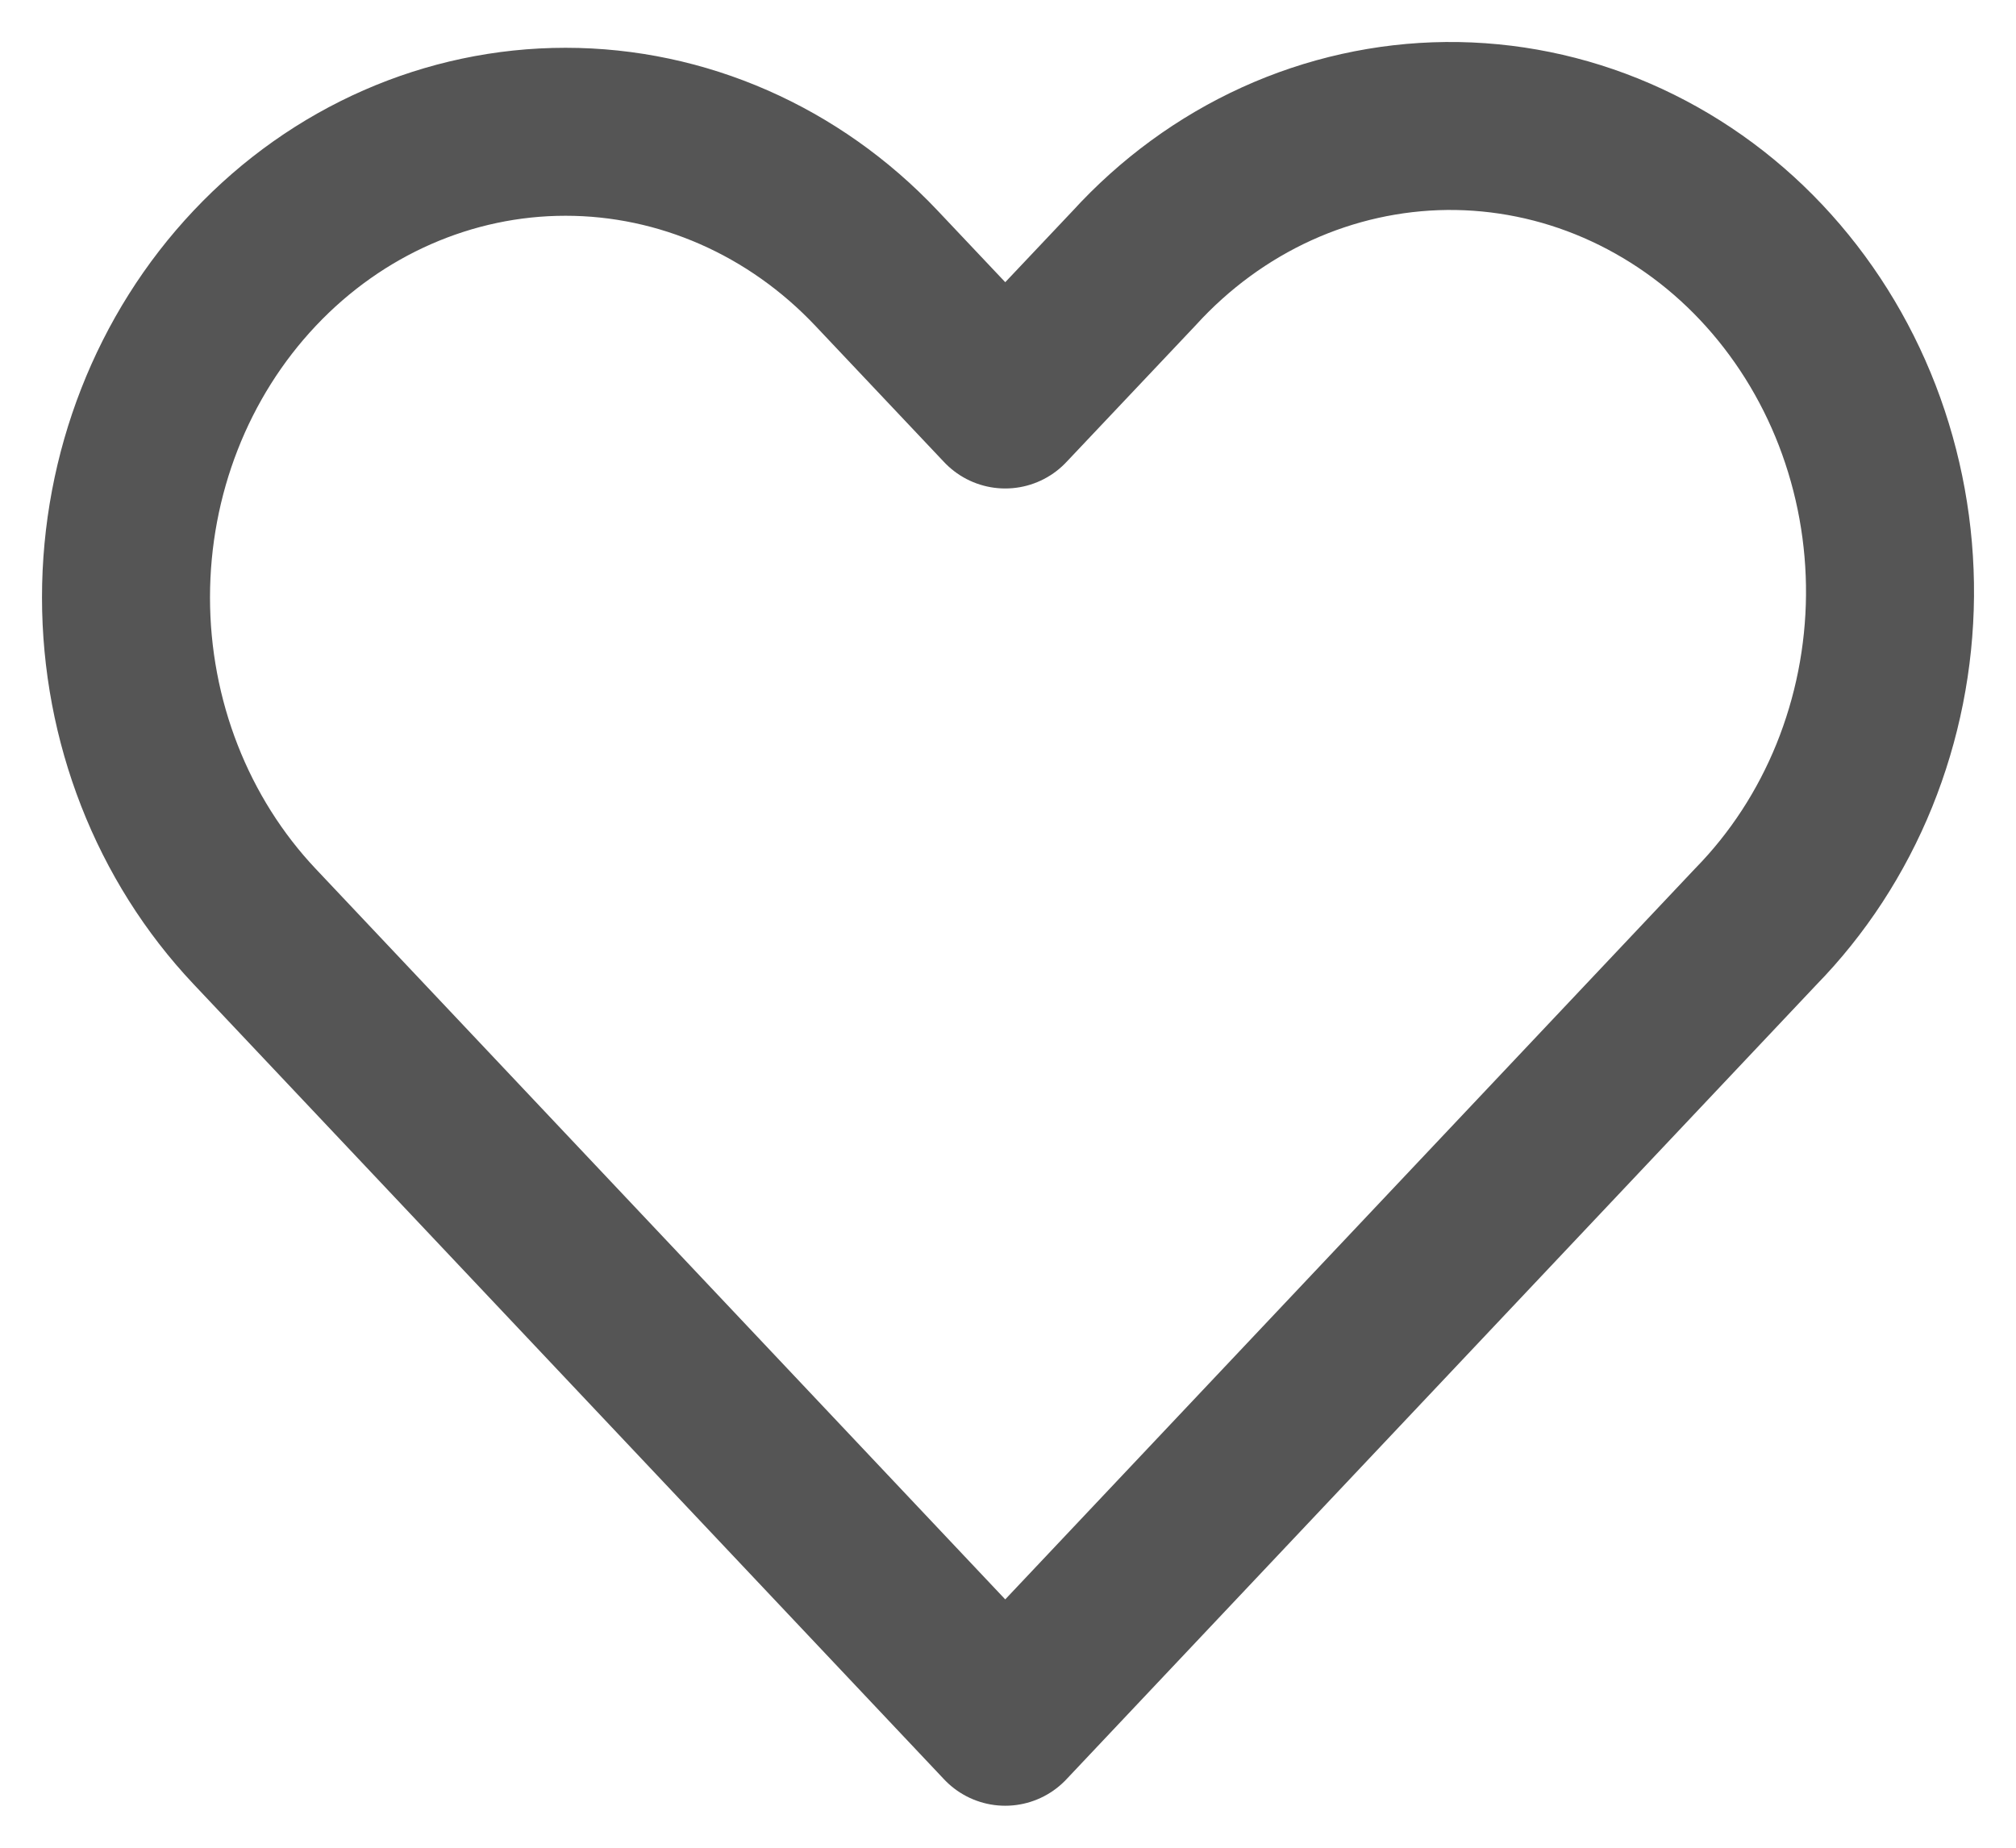 <svg width="24" height="22" viewBox="0 0 24 22" fill="none" xmlns="http://www.w3.org/2000/svg">
<path fill-rule="evenodd" clip-rule="evenodd" d="M3.033 3.193C4.014 2.153 5.345 1.569 6.733 1.569C8.121 1.569 9.452 2.153 10.434 3.193L11.967 4.816L13.501 3.193C13.984 2.663 14.561 2.241 15.2 1.95C15.838 1.66 16.525 1.507 17.22 1.5C17.915 1.494 18.605 1.634 19.248 1.913C19.891 2.192 20.476 2.603 20.967 3.124C21.458 3.645 21.847 4.264 22.11 4.945C22.373 5.627 22.506 6.357 22.5 7.093C22.494 7.829 22.349 8.557 22.075 9.234C21.801 9.91 21.402 10.522 20.902 11.033L11.967 20.5L3.033 11.033C2.051 9.994 1.5 8.583 1.5 7.113C1.5 5.643 2.051 4.233 3.033 3.193Z" stroke="#555555" stroke-width="2" stroke-linejoin="round"/>
</svg>
